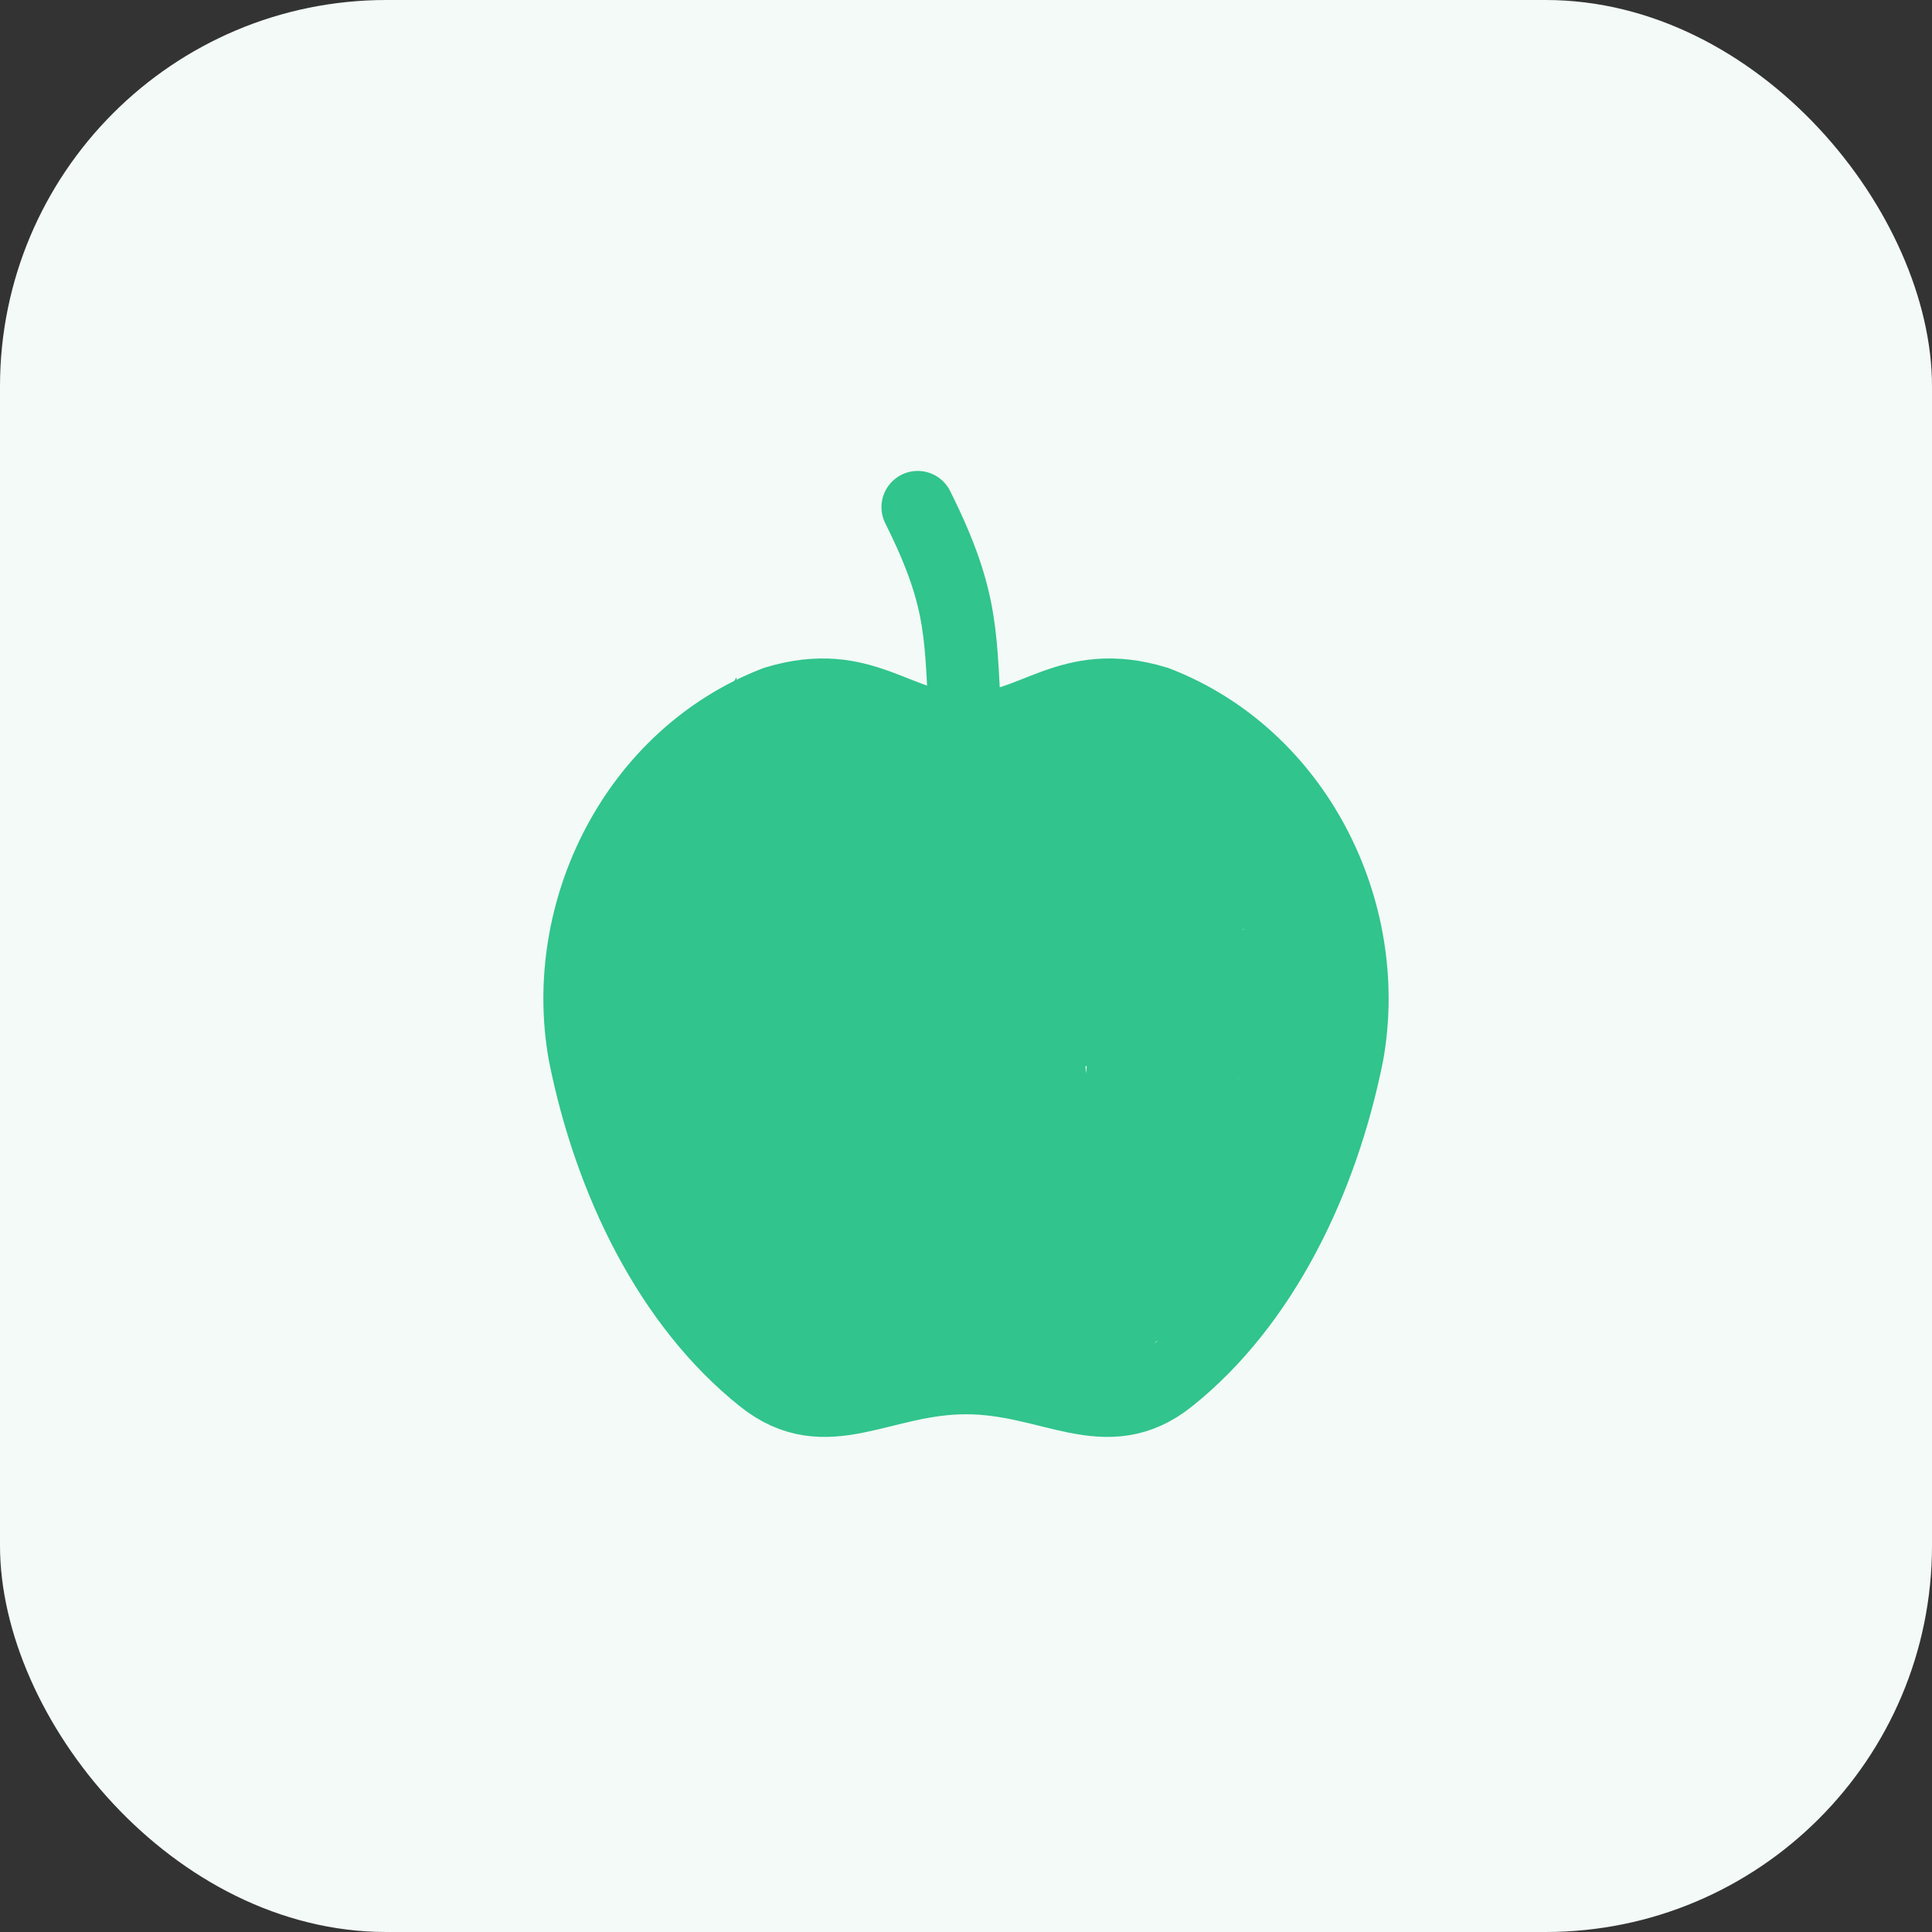 <svg width="40" height="40" viewBox="0 0 40 40" fill="none" xmlns="http://www.w3.org/2000/svg">
<rect x="0" y="0" width="40" height="40" fill="#333333" stroke="none"/>
<rect width="40" height="40" rx="8" fill="#F3FAF7"/>
<path d="M16.056 14.539C13.154 15.659 11.574 18.86 12.1 21.815C12.627 24.457 13.868 27 15.787 28.531C17.107 29.586 18.221 28.531 20 28.531C21.779 28.531 22.893 29.586 24.213 28.531C26.131 27 27.373 24.457 27.9 21.815C28.426 18.86 26.846 15.659 23.944 14.539C22.107 13.98 21.436 15.099 20 15.099M16.056 14.539C17.893 13.98 18.564 15.099 20 15.099M16.056 14.539L24 16C25.333 16.667 27.1 18.1 23.5 18.5C19.9 18.9 21.667 24.667 23 27.5L26 25.5L26.5 21.5V20V18C25.59 18.395 23.717 19.448 23.5 20.5C23.283 21.552 23.076 23.605 23 24.5L24.5 25L25 21.5L26 20H25L23.5 21.815L24 23.5L25.5 24.5V22.5L23 28V25.5C22.333 24.5 21.2 22.2 22 21C22.8 19.8 22.667 19.5 22.5 19.5V22L23.5 17L24.213 17.317L20 16.5L18 16L25 17.5L15.5 16V15.5H16.5L20 18.5L22.5 18L20 17.5L14.5 17V16.5L13.5 18L18 18.5L20.5 19.5L21 19L20 21.815L21.5 27.5L22 28H17L16.056 27.5L15 26.5L14 24L13.5 23L13 21.5V20L13.5 19L15 19.5H17L18.5 20L19 20.5L18.5 21.5L19.5 20.5L19 22.5L19.5 24.5L20 26.5L20.5 27H17.5L16 26L15.787 24.5L15 23L14.5 21.5V20.5L14 20L16.5 20.5L18 21L18.5 22L18 24L18.5 26L17 25.5V24.5L16.5 23L16 22L15.5 21.5L16.5 21L17.5 22V23M20 15.099C19.864 13.206 20 12.5 19 10.5" stroke="#31C48D" stroke-width="1.5" stroke-linecap="round"/>
</svg>
